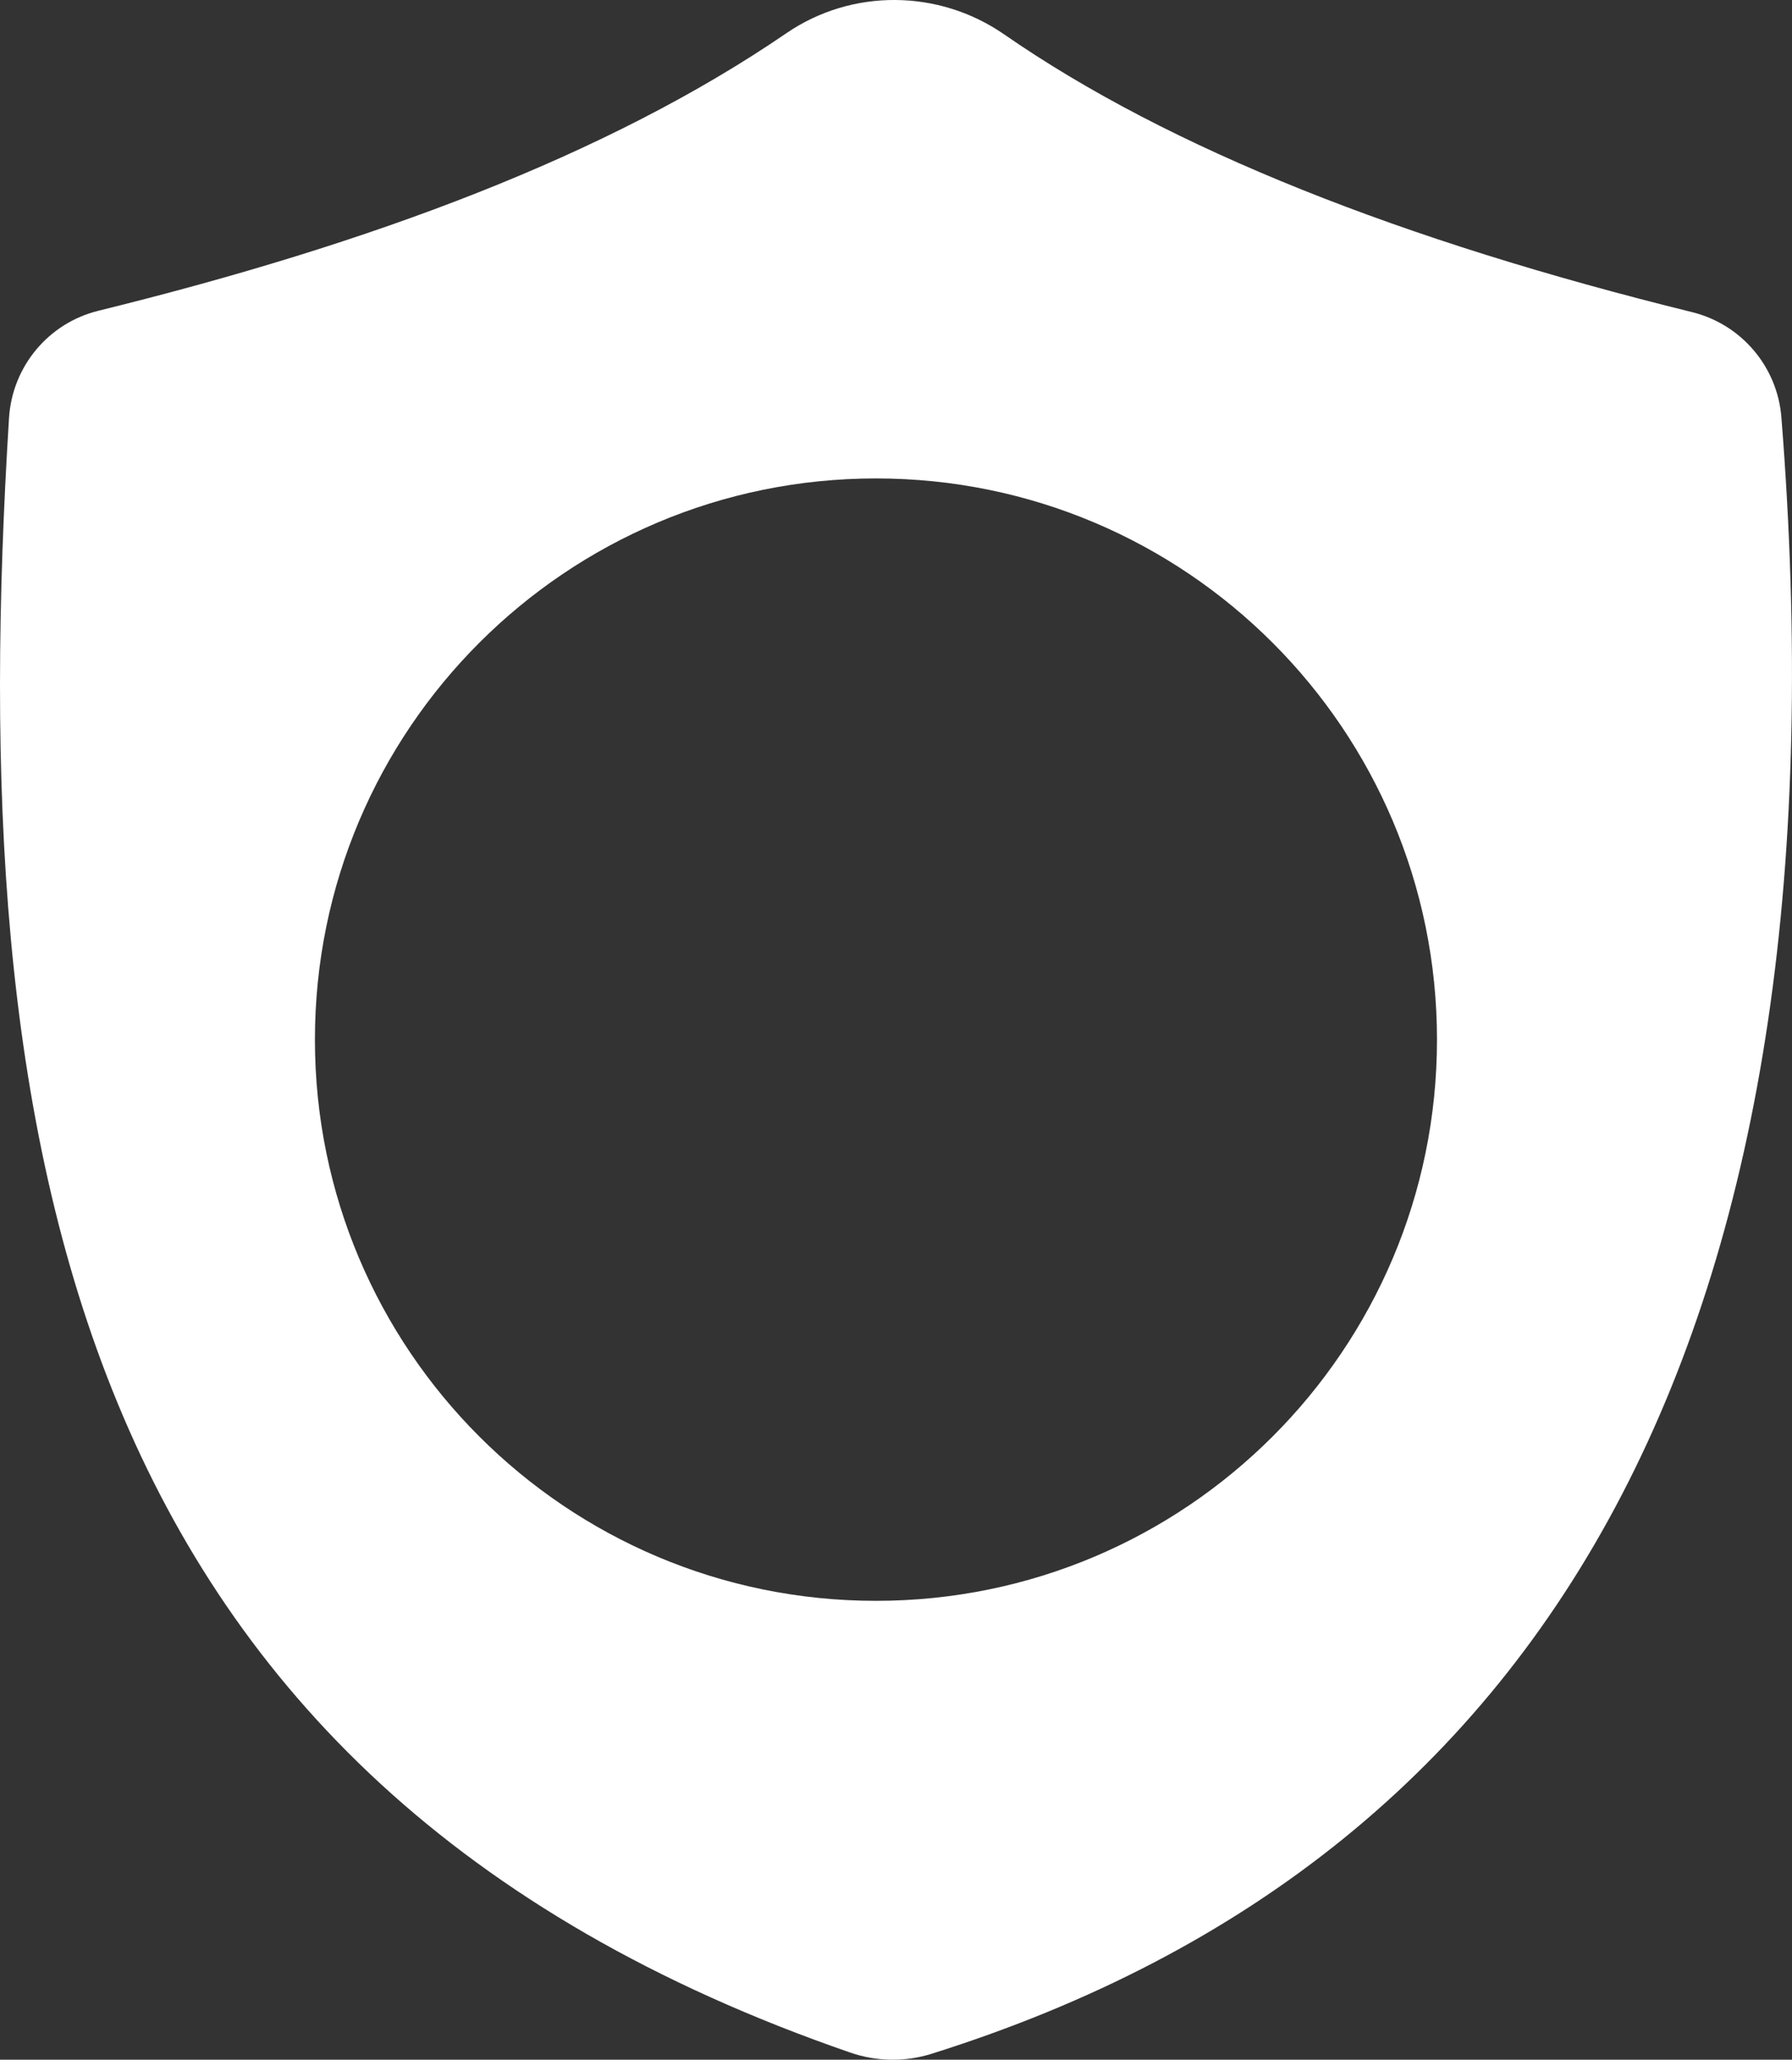<svg version="1.1" id="图层_1" x="0px" y="0px" width="114.174px" height="131.191px" viewBox="0 0 114.174 131.191" enable-background="new 0 0 114.174 131.191" xml:space="preserve" xmlns="http://www.w3.org/2000/svg" xmlns:xlink="http://www.w3.org/1999/xlink" xmlns:xml="http://www.w3.org/XML/1998/namespace">
  <rect x="0" y="0" width="114.174" height="131.191" fill="#333333" stroke="none"/>
  <path fill="#FFFFFF" d="M113.498,26.579c-0.256-3.224-2.551-5.925-5.69-6.698C89.356,15.334,74.545,9.508,63.98,2.191
	c-4.16-2.882-9.697-2.936-13.875-0.077C38.7,9.917,23.613,15.526,6.271,19.793C3.08,20.577,0.777,23.35,0.574,26.63
	c-2.859,45.875,3.469,86.797,53.602,104.107c1.672,0.577,3.492,0.606,5.179,0.076C99.941,118.062,118.006,83.332,113.498,26.579z
	 M55.811,101.963c-19.742,0-35.746-16.004-35.746-35.745s16.004-35.745,35.746-35.745c19.74,0,35.744,16.004,35.744,35.745
	S75.551,101.963,55.811,101.963z" class="color c1"/>
</svg>